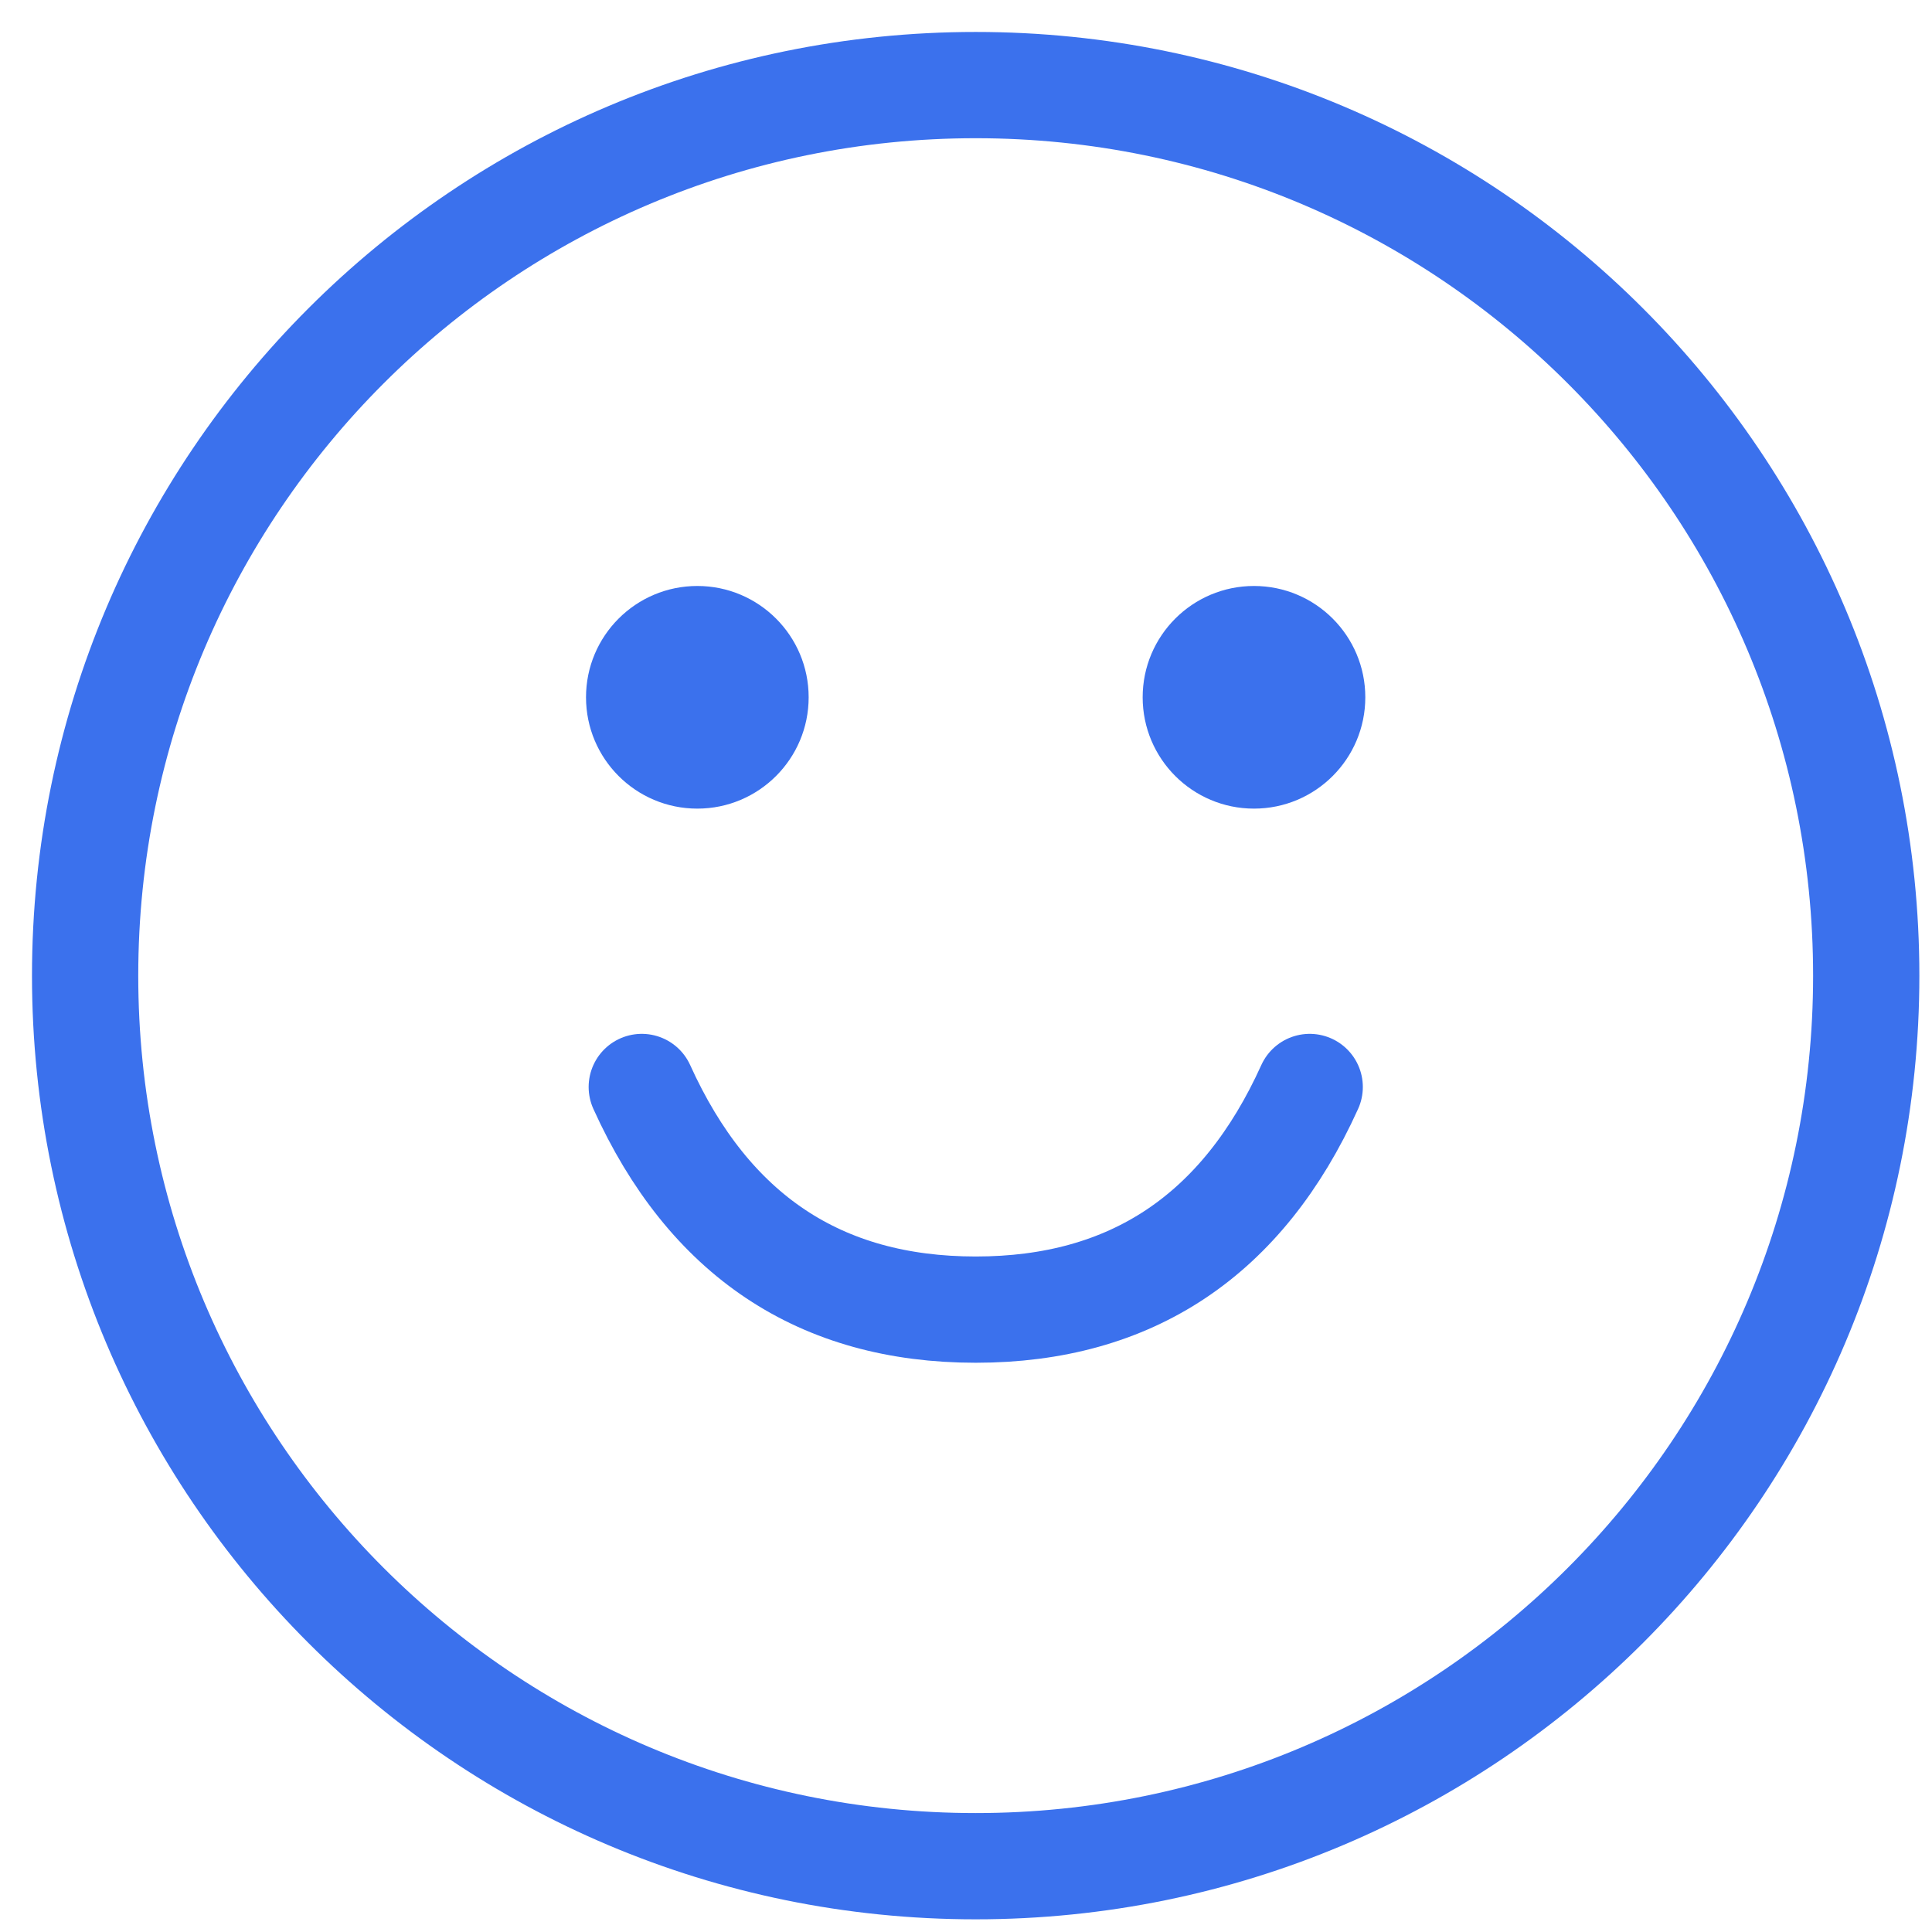 <svg width="50" height="50" viewBox="0 0 50 50" fill="none" xmlns="http://www.w3.org/2000/svg">
<path d="M25.251 48.297C37.98 48.297 48.298 37.979 48.298 25.25C48.298 12.521 37.98 2.202 25.251 2.202C12.522 2.202 2.203 12.521 2.203 25.25C2.203 37.979 12.522 48.297 25.251 48.297Z" stroke="#3B71ED" stroke-width="2.75" stroke-linecap="round" stroke-linejoin="round"/>
<path d="M18.047 20.927C19.638 20.927 20.928 19.637 20.928 18.046C20.928 16.455 19.638 15.165 18.047 15.165C16.456 15.165 15.166 16.455 15.166 18.046C15.166 19.637 16.456 20.927 18.047 20.927Z" fill="#3B71ED"/>
<path d="M32.453 20.927C34.044 20.927 35.334 19.637 35.334 18.046C35.334 16.455 34.044 15.165 32.453 15.165C30.862 15.165 29.572 16.455 29.572 18.046C29.572 19.637 30.862 20.927 32.453 20.927Z" fill="#3B71ED"/>
<path d="M16.609 28.131C18.347 31.971 21.227 33.893 25.252 33.893C29.277 33.893 32.158 31.971 33.895 28.131" stroke="#3B71ED" stroke-width="2.75" stroke-linecap="round" stroke-linejoin="round"/>
</svg>
